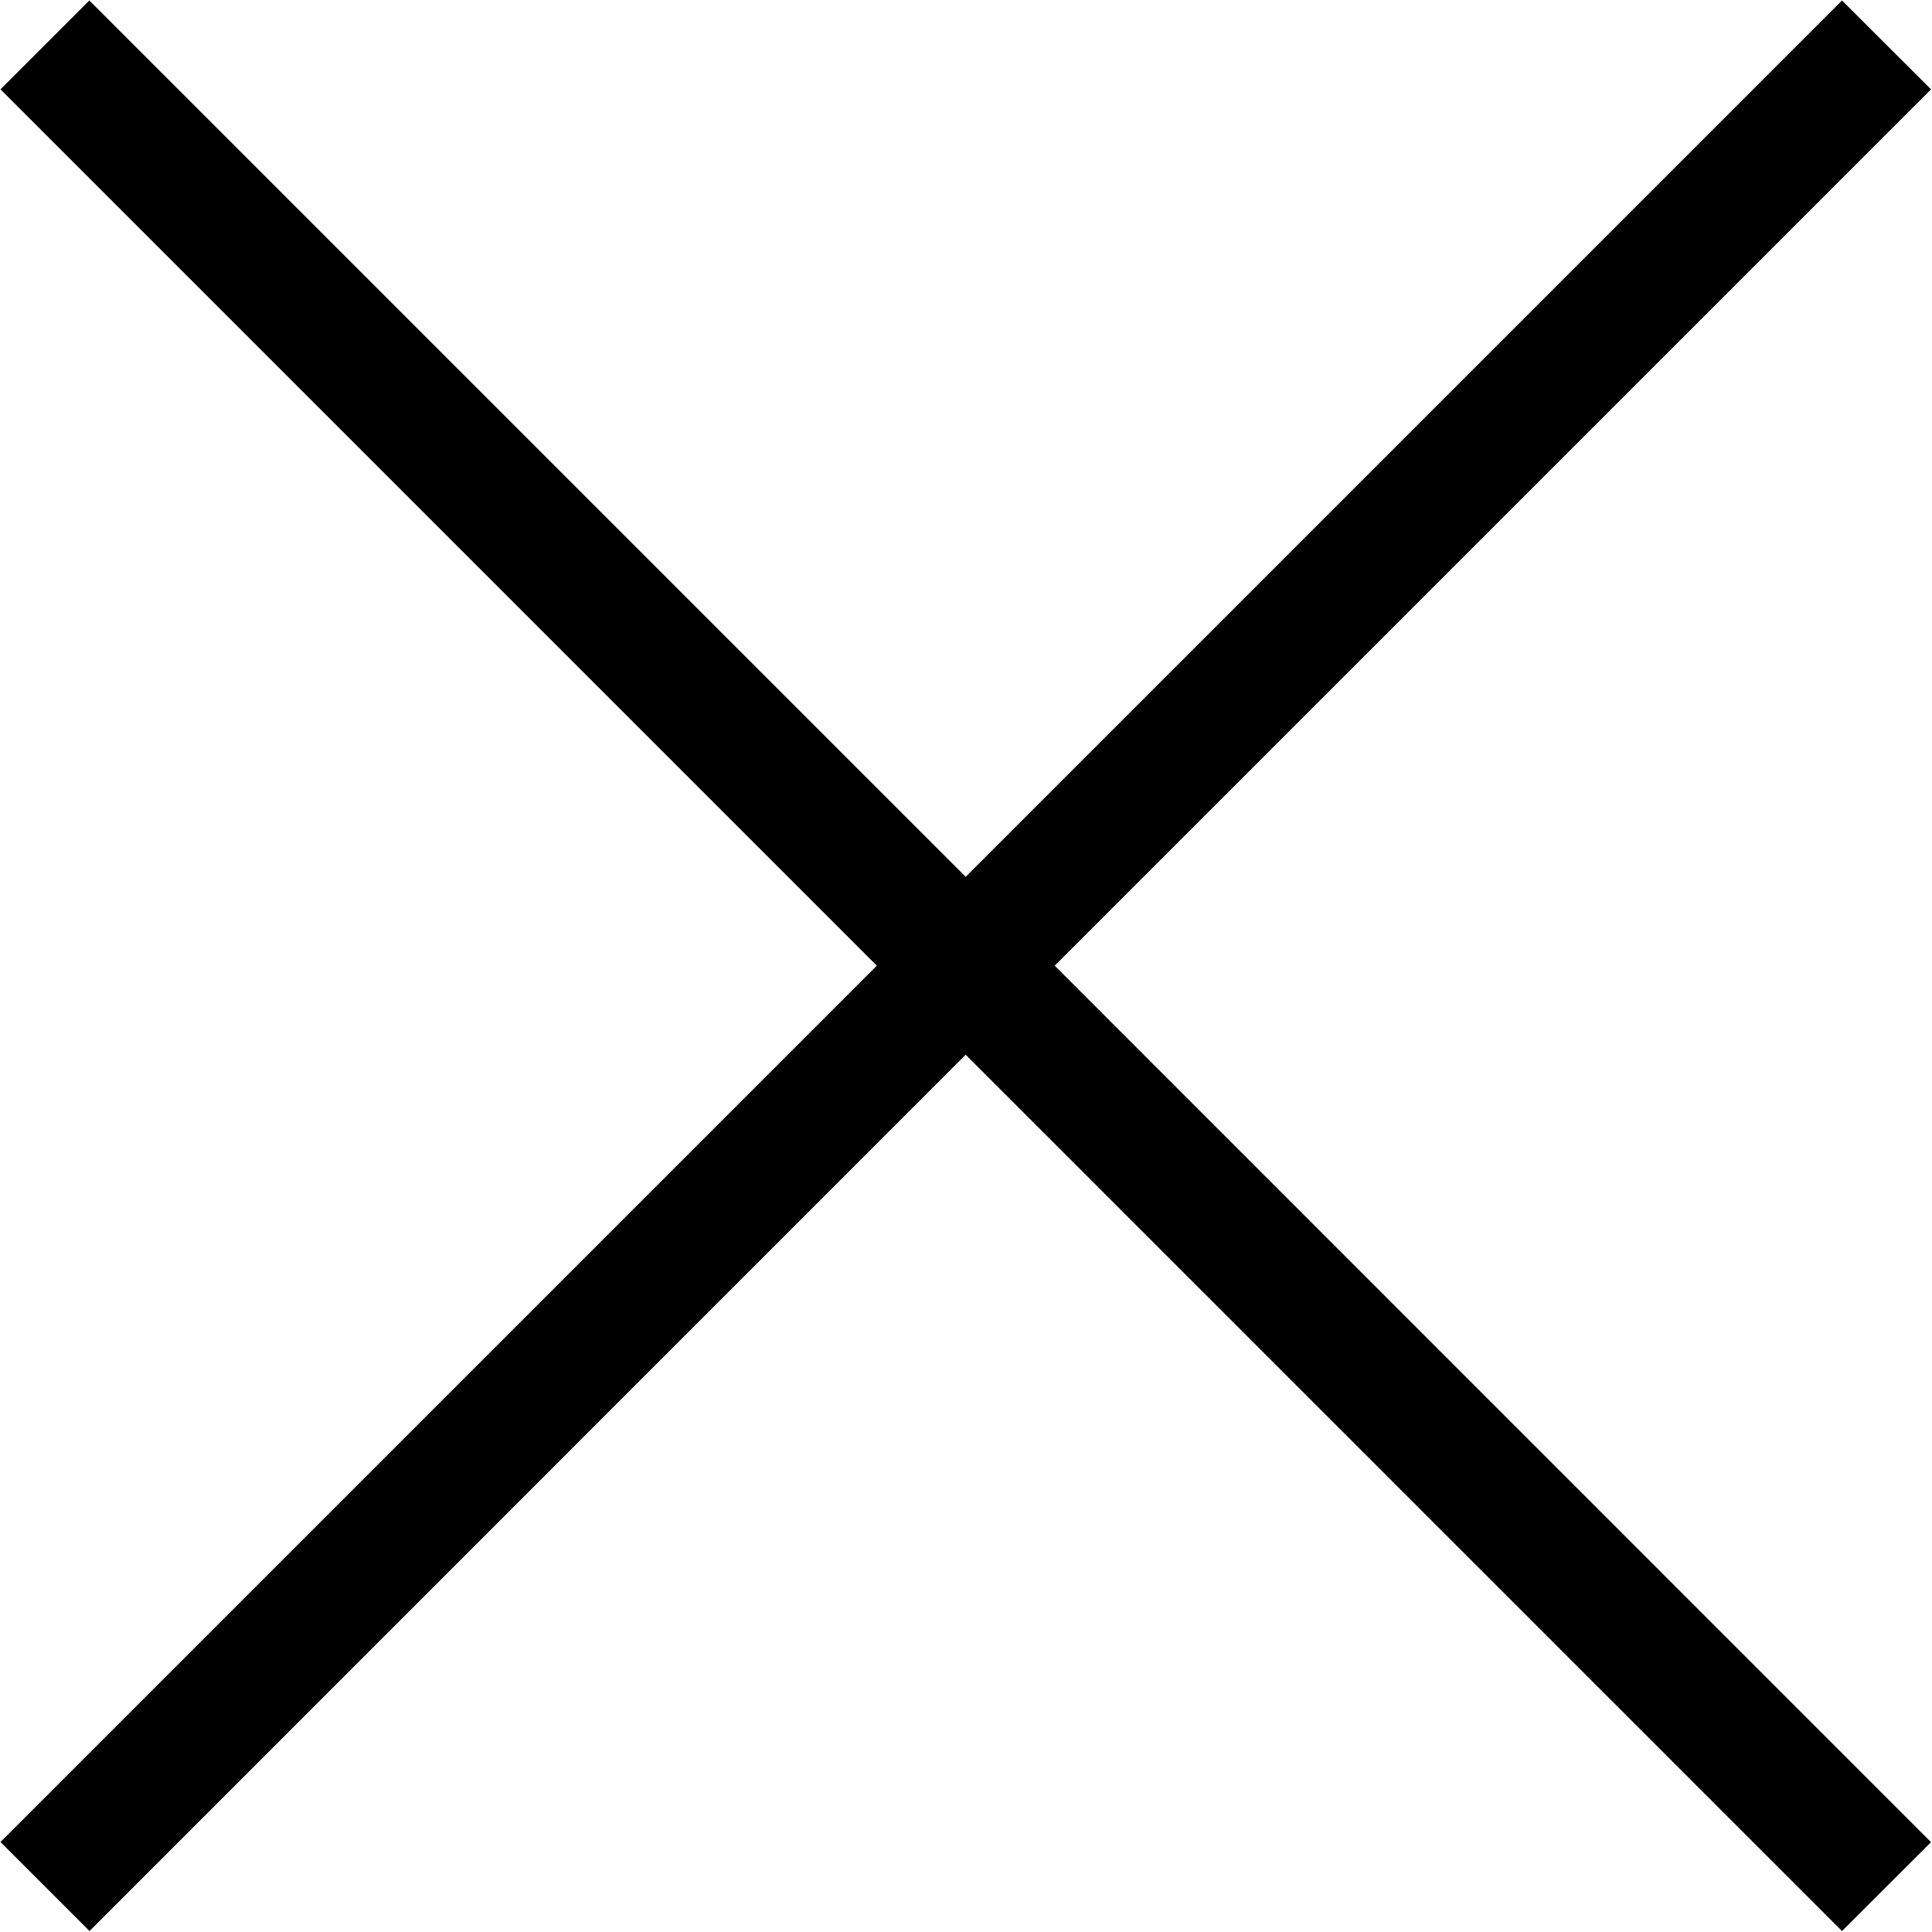 <?xml version="1.0" encoding="UTF-8"?>
<svg width="12px" height="12px" viewBox="0 0 12 12" version="1.1" xmlns="http://www.w3.org/2000/svg" xmlns:xlink="http://www.w3.org/1999/xlink">
    <title>cancel-1-copy</title>
    <g id="打卡规则设置（element）后端2.0" stroke="none" stroke-width="1" fill="none" fill-rule="evenodd">
        <g id="2新建规则-添加打卡地点【已完成】" transform="translate(-1068, -125)" fill="#000000" fill-rule="nonzero">
            <g id="弹框" transform="translate(340, 106)">
                <g id="cancel-1-copy" transform="translate(728, 19)">
                    <polygon id="路径" points="11.994 0.555 11.441 0.003 5.998 5.446 0.555 0.003 0.003 0.555 5.446 5.998 0.003 11.441 0.556 11.994 5.998 6.551 11.441 11.994 11.994 11.442 6.551 5.998"></polygon>
                </g>
            </g>
        </g>
    </g>
</svg>